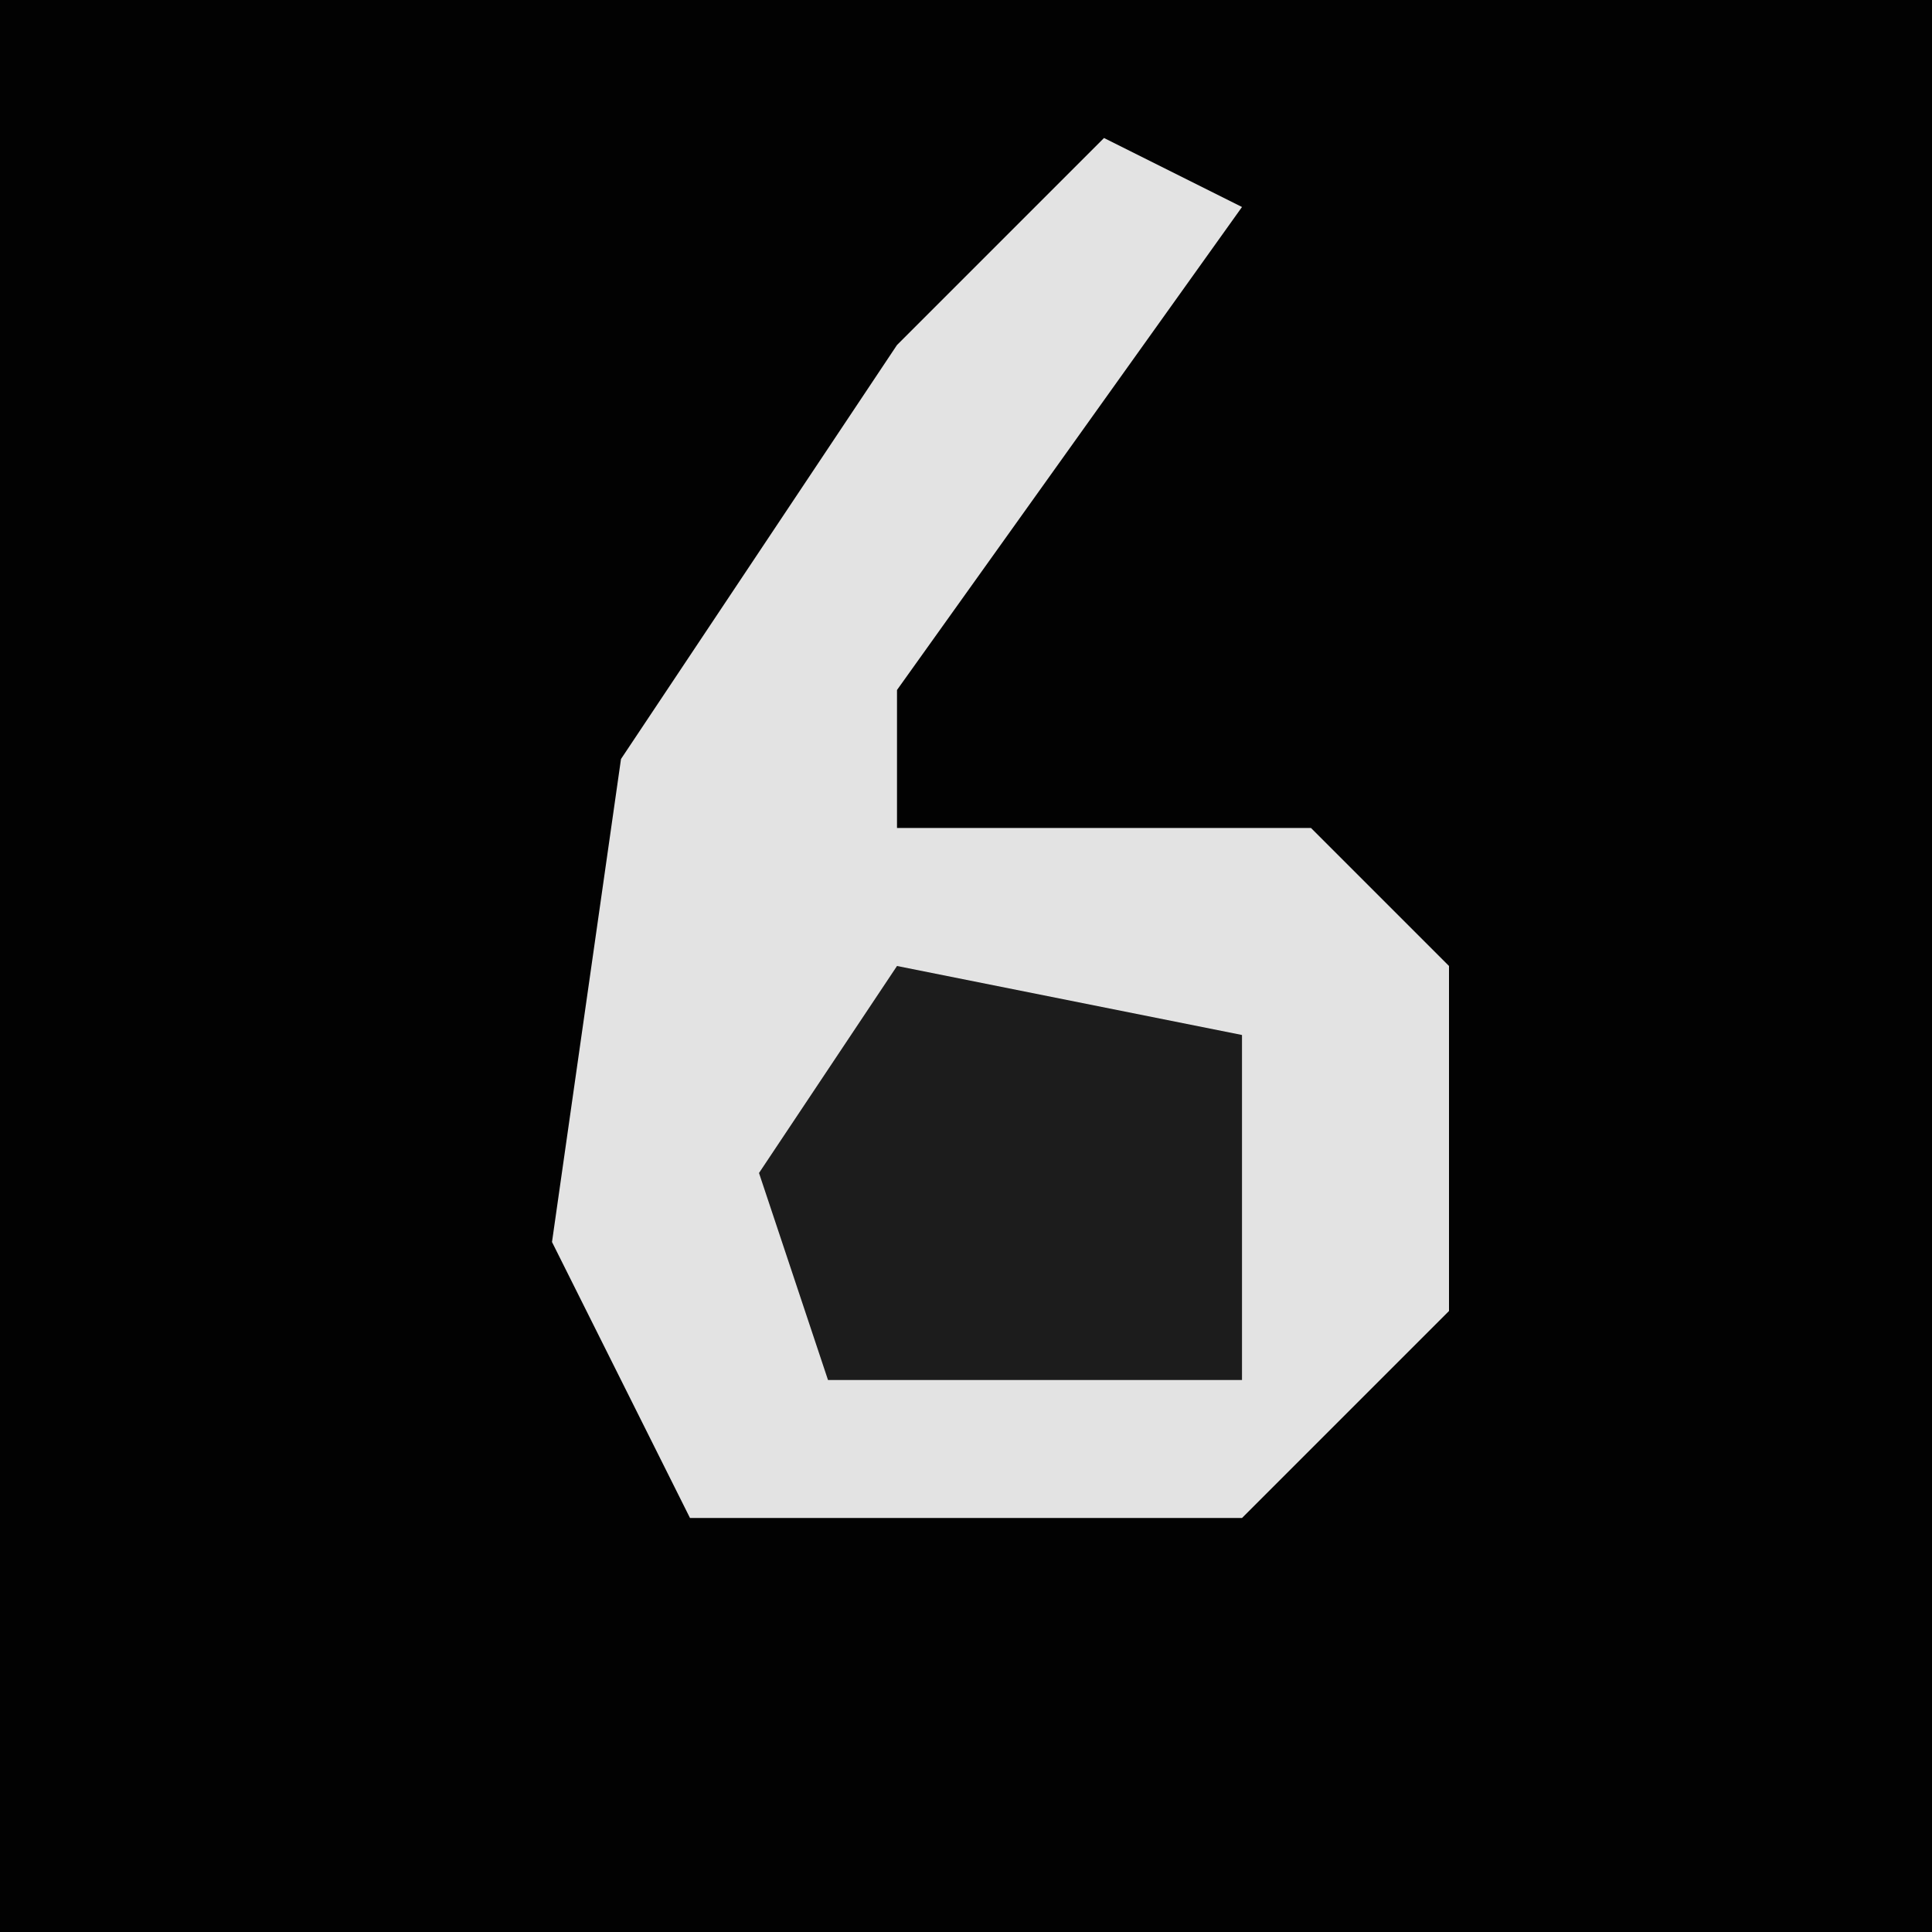 <?xml version="1.0" encoding="UTF-8"?>
<svg version="1.1" xmlns="http://www.w3.org/2000/svg" width="28" height="28">
<path d="M0,0 L28,0 L28,28 L0,28 Z " fill="#020202" transform="translate(0,0)"/>
<path d="M0,0 L2,1 L-3,8 L-3,10 L3,10 L5,12 L5,17 L2,20 L-6,20 L-8,16 L-7,9 L-3,3 Z " fill="#E3E3E3" transform="translate(16,2)"/>
<path d="M0,0 L5,1 L5,6 L-1,6 L-2,3 Z " fill="#1C1C1C" transform="translate(13,14)"/>
</svg>
